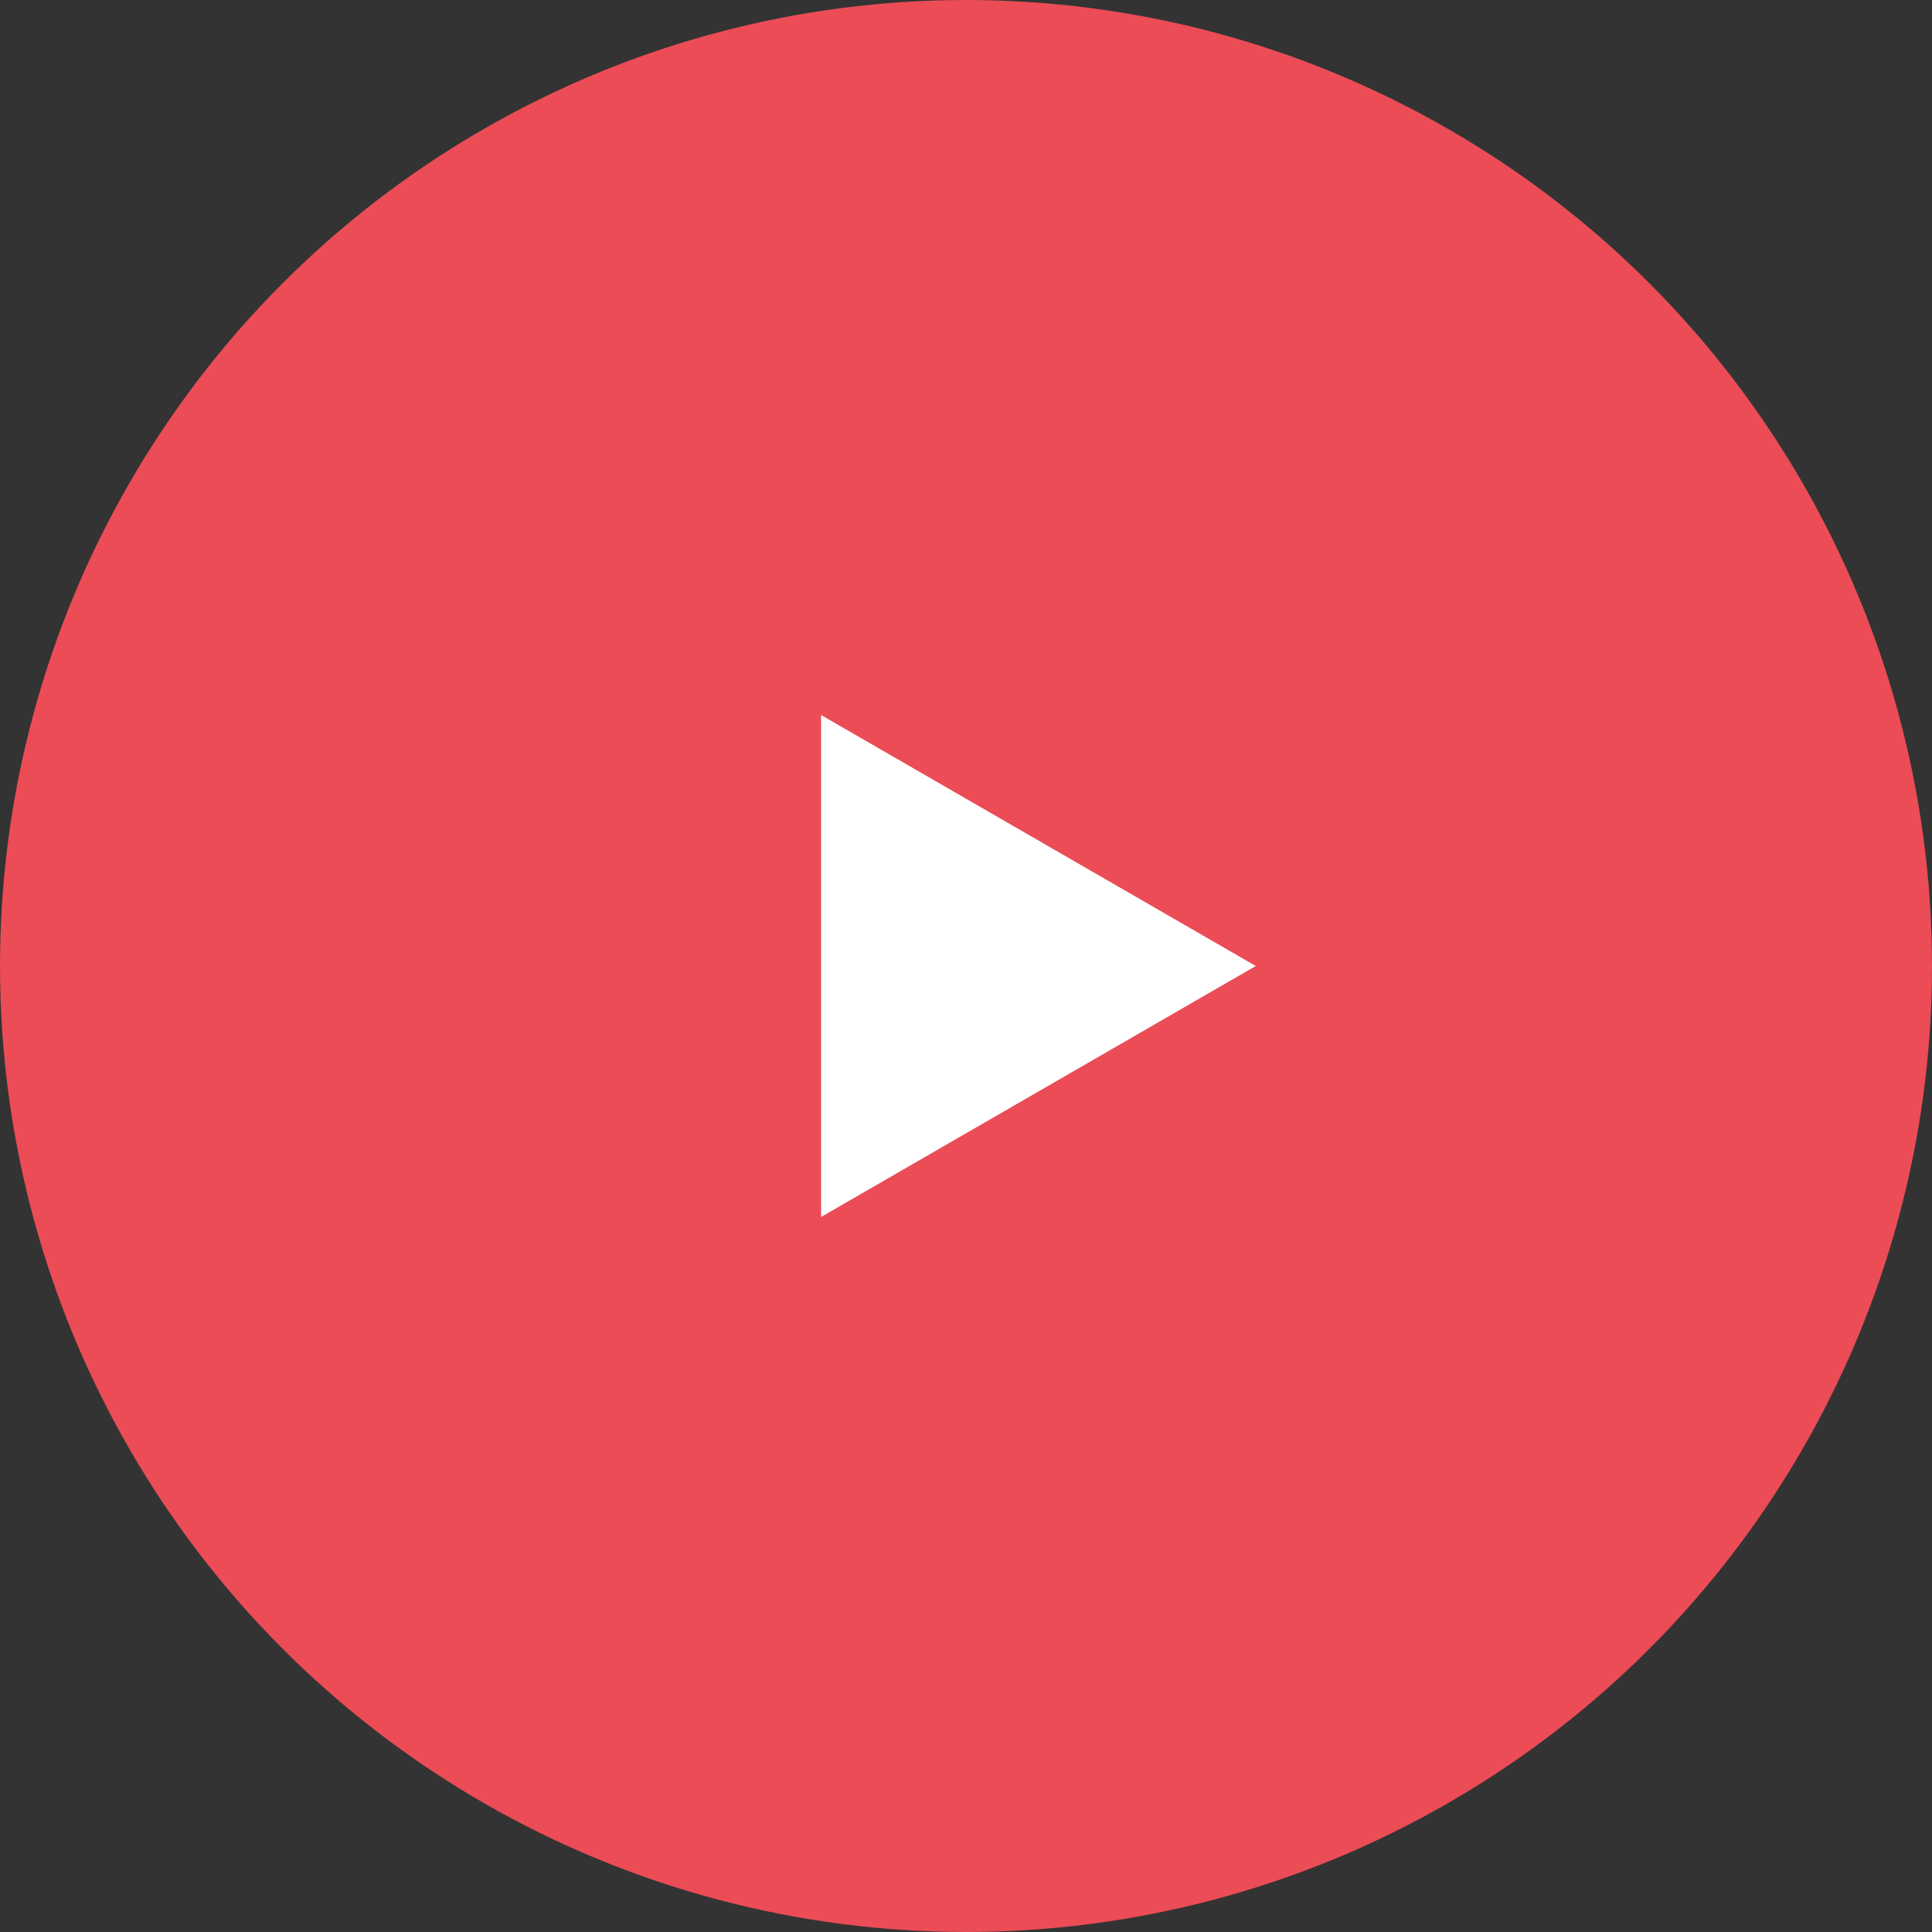 <svg width="40" height="40" viewBox="0 0 40 40" fill="none" xmlns="http://www.w3.org/2000/svg">
<rect x="0" y="0" width="40" height="40" fill="#333333" stroke="none"/>
<circle cx="20" cy="20" r="20" fill="#EB4C56"/>
<path d="M26 20L17 25.196L17 14.804L26 20Z" fill="white"/>
</svg>
